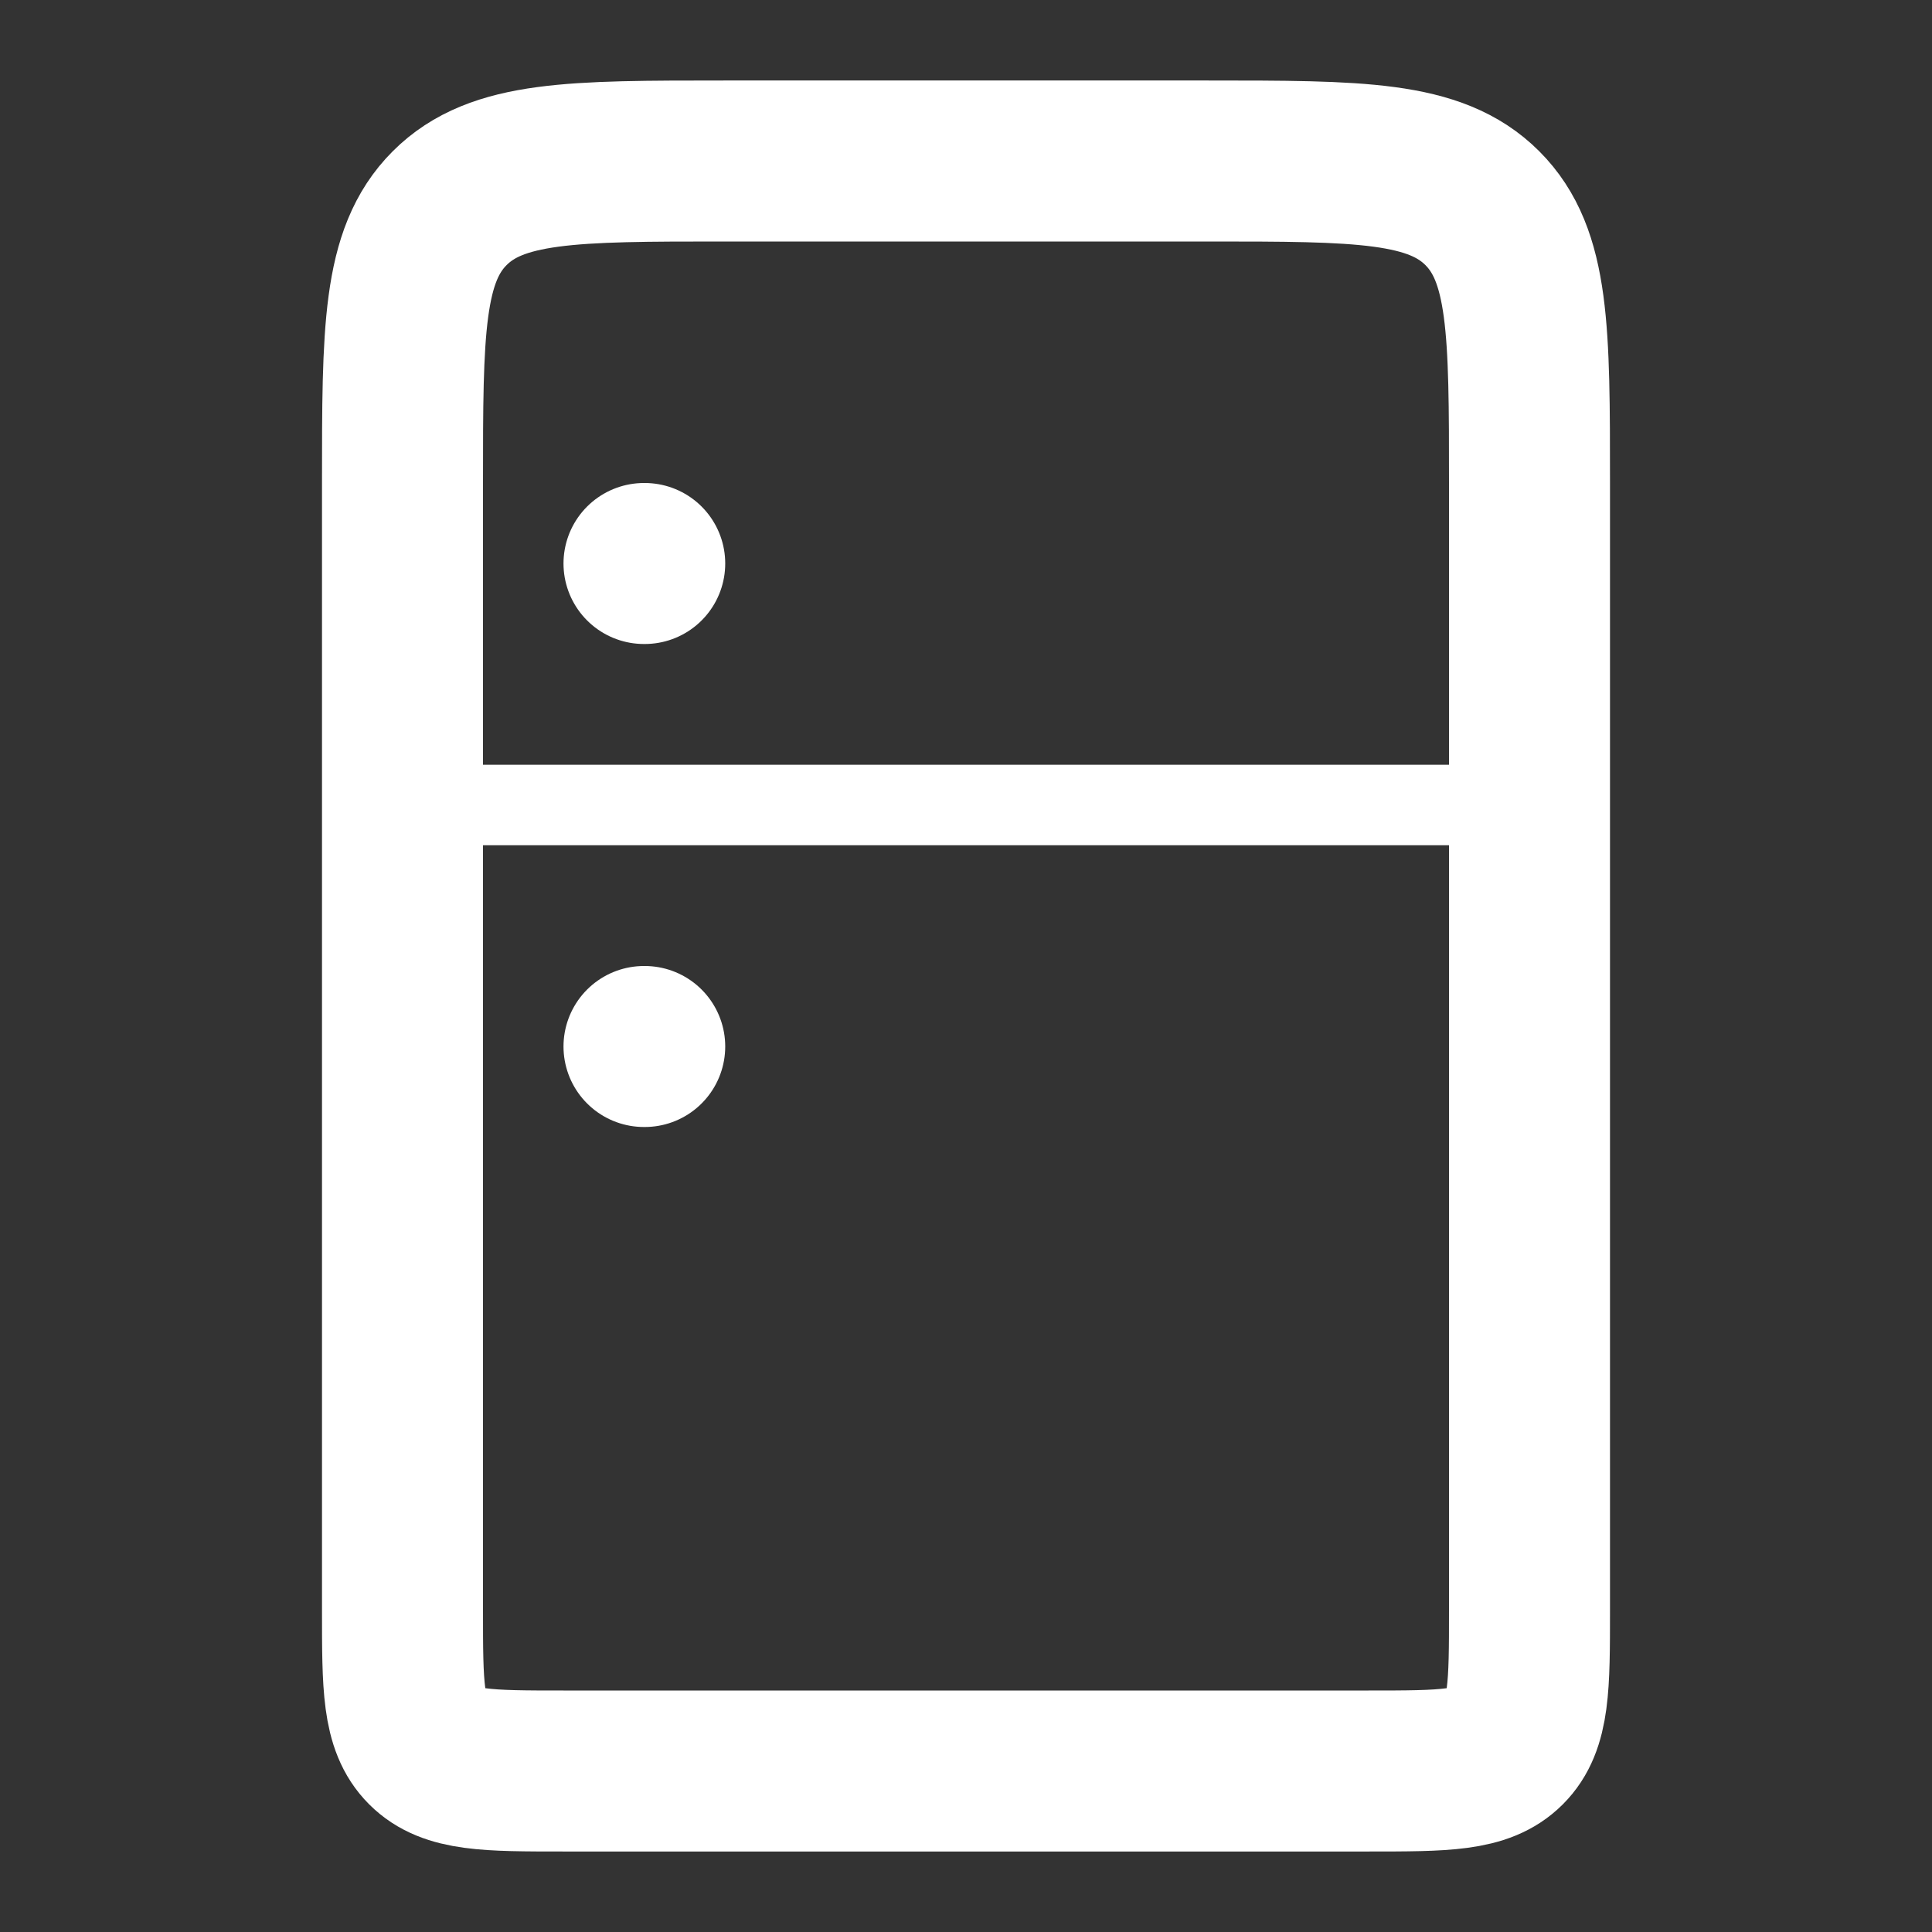 <svg xmlns="http://www.w3.org/2000/svg" viewBox="0 0 24 24" width="24" height="24" color="white" fill="none">
    <rect x="0" y="0" width="24" height="24" fill="#333333" stroke="none"/>
    <path d="M5 6C5 4.114 5 3.172 5.586 2.586C6.172 2 7.114 2 9 2H15C16.886 2 17.828 2 18.414 2.586C19 3.172 19 4.114 19 6V20C19 20.943 19 21.414 18.707 21.707C18.414 22 17.943 22 17 22H7C6.057 22 5.586 22 5.293 21.707C5 21.414 5 20.943 5 20V6Z" stroke="currentColor" stroke-width="2" stroke-linecap="round" stroke-linejoin="round" />
    <path d="M8 7H8.009" stroke="currentColor" stroke-width="2" stroke-linecap="round" stroke-linejoin="round" />
    <path d="M8 13H8.009" stroke="currentColor" stroke-width="2" stroke-linecap="round" stroke-linejoin="round" />
    <path d="M5 10H19" stroke="currentColor" stroke-width="1" stroke-linecap="round" stroke-linejoin="round" />
</svg>